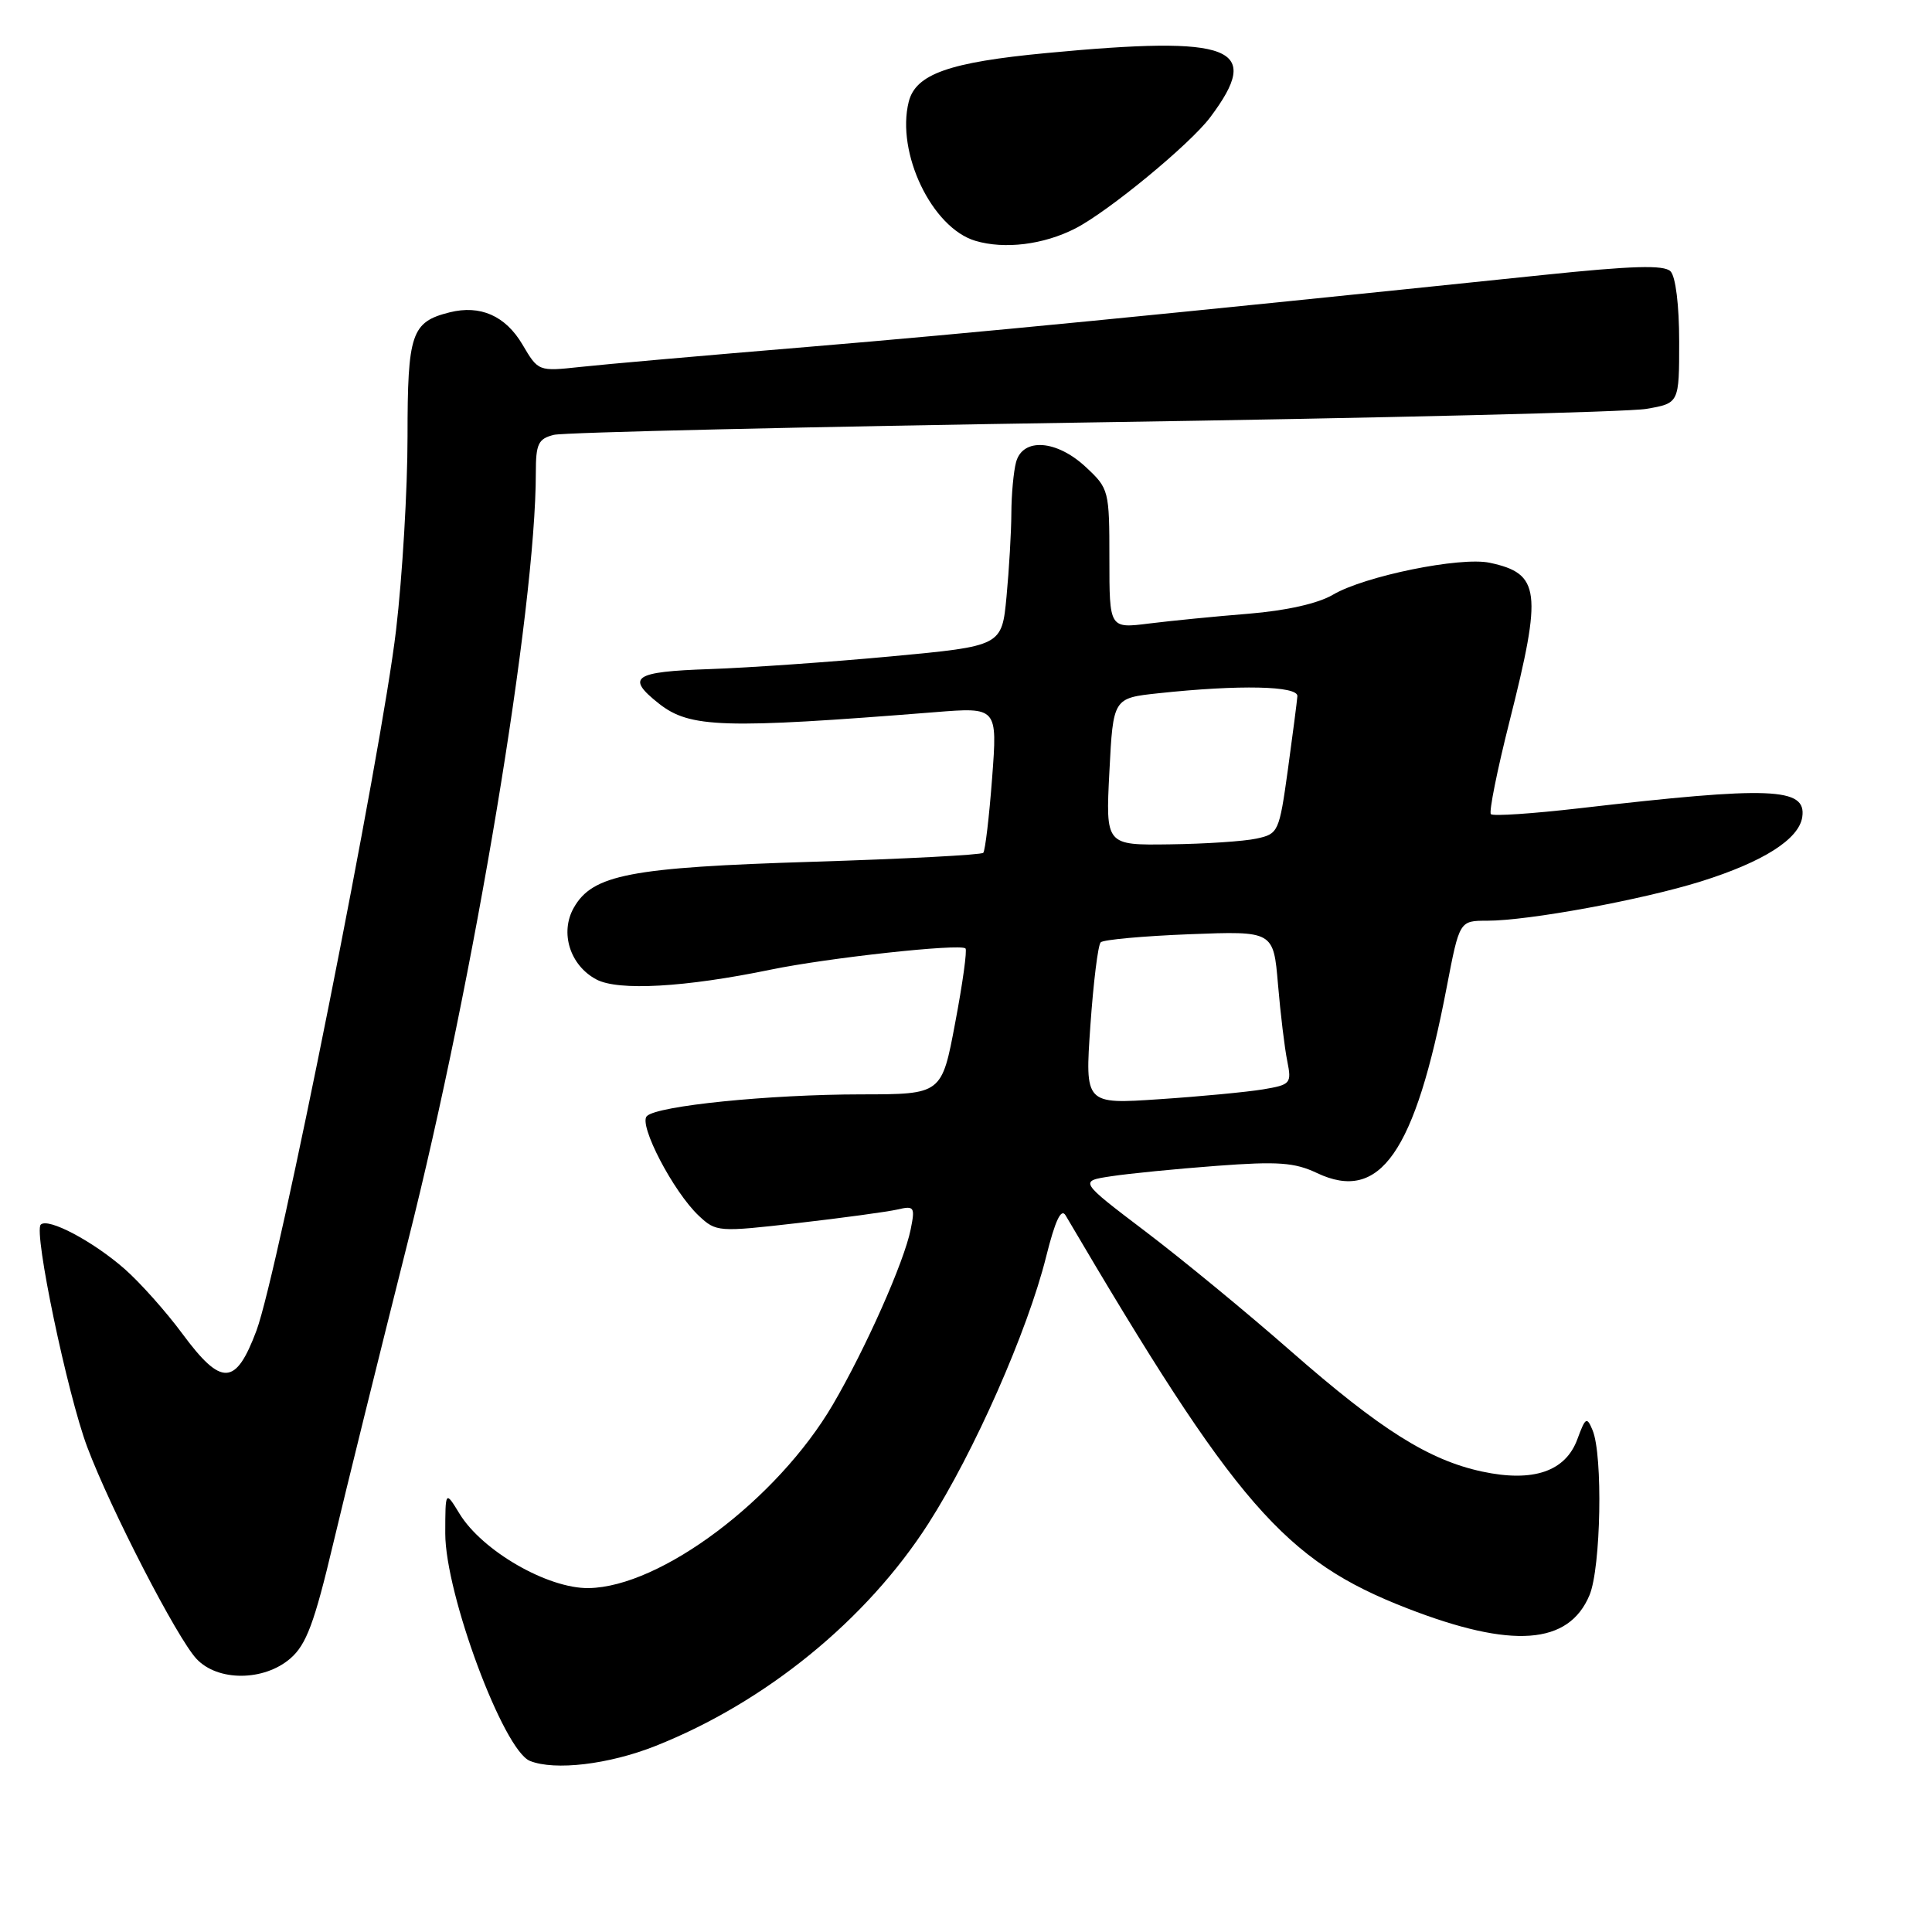 <?xml version="1.0" encoding="UTF-8" standalone="no"?>
<!DOCTYPE svg PUBLIC "-//W3C//DTD SVG 1.1//EN" "http://www.w3.org/Graphics/SVG/1.1/DTD/svg11.dtd" >
<svg xmlns="http://www.w3.org/2000/svg" xmlns:xlink="http://www.w3.org/1999/xlink" version="1.1" viewBox="0 0 256 256">
 <g >
 <path fill="currentColor"
d=" M 86.83 231.36 C 101.42 225.58 114.82 214.66 123.01 201.89 C 129.07 192.44 136.16 176.37 138.61 166.55 C 139.82 161.72 140.60 160.04 141.20 161.05 C 163.78 199.43 170.18 206.79 186.46 213.11 C 200.36 218.51 207.86 217.96 210.62 211.36 C 212.13 207.75 212.41 192.80 211.02 189.50 C 210.26 187.68 210.08 187.80 209.01 190.70 C 207.44 194.98 203.15 196.44 196.39 194.99 C 189.32 193.47 182.95 189.46 171.03 179.02 C 165.28 173.97 156.61 166.84 151.77 163.17 C 142.98 156.50 142.98 156.50 147.24 155.86 C 149.58 155.50 155.88 154.88 161.22 154.48 C 169.33 153.87 171.54 154.03 174.50 155.43 C 182.86 159.40 187.49 152.77 191.70 130.79 C 193.39 122.00 193.39 122.00 197.06 122.00 C 202.53 122.00 217.55 119.24 225.36 116.80 C 233.64 114.21 238.39 111.19 238.81 108.25 C 239.38 104.34 234.67 104.16 209.28 107.10 C 203.11 107.81 197.83 108.17 197.55 107.88 C 197.27 107.60 198.38 102.07 200.02 95.58 C 204.38 78.31 204.10 76.00 197.40 74.57 C 193.52 73.74 180.80 76.33 176.61 78.81 C 174.64 79.97 170.44 80.91 165.47 81.32 C 161.09 81.67 155.14 82.26 152.25 82.62 C 147.00 83.28 147.00 83.28 147.00 74.04 C 147.00 65.00 146.94 64.74 143.89 61.90 C 140.01 58.27 135.51 57.96 134.63 61.25 C 134.30 62.49 134.02 65.53 134.01 68.00 C 134.00 70.47 133.71 75.45 133.37 79.05 C 132.75 85.60 132.75 85.60 118.12 86.97 C 110.08 87.72 99.22 88.48 94.00 88.66 C 83.94 89.00 82.88 89.73 87.31 93.23 C 91.41 96.46 95.80 96.60 123.84 94.37 C 132.17 93.70 132.17 93.70 131.46 103.10 C 131.07 108.27 130.54 112.72 130.29 113.00 C 130.04 113.28 119.86 113.81 107.67 114.19 C 83.48 114.94 78.52 115.89 76.03 120.28 C 74.16 123.58 75.52 127.92 79.02 129.78 C 81.92 131.33 90.78 130.83 102.14 128.48 C 109.70 126.92 127.15 125.01 127.93 125.67 C 128.17 125.87 127.56 130.30 126.57 135.51 C 124.79 145.00 124.79 145.00 114.14 145.01 C 101.91 145.02 87.08 146.52 85.71 147.89 C 84.58 149.02 89.22 157.92 92.60 161.10 C 94.90 163.25 95.16 163.27 105.72 162.06 C 111.65 161.38 117.58 160.57 118.90 160.27 C 121.15 159.74 121.27 159.92 120.67 162.90 C 119.81 167.20 114.70 178.70 110.35 186.13 C 102.98 198.70 87.55 210.29 78.00 210.43 C 72.58 210.51 63.89 205.50 60.88 200.56 C 59.01 197.50 59.01 197.50 59.00 203.19 C 59.00 211.21 66.70 231.92 70.22 233.33 C 73.50 234.65 80.67 233.80 86.83 231.36 Z  M 38.48 219.75 C 40.59 217.92 41.66 215.06 44.16 204.50 C 45.86 197.35 50.31 179.35 54.05 164.50 C 62.85 129.63 71.00 80.62 71.00 62.65 C 71.00 58.81 71.32 58.14 73.39 57.62 C 74.71 57.29 106.83 56.55 144.78 55.97 C 182.73 55.40 215.74 54.60 218.14 54.18 C 222.50 53.43 222.50 53.43 222.50 45.26 C 222.50 40.44 222.03 36.63 221.35 35.95 C 220.48 35.08 216.28 35.21 204.35 36.45 C 153.07 41.78 128.83 44.15 107.00 45.97 C 93.53 47.09 79.99 48.28 76.91 48.62 C 71.33 49.22 71.33 49.22 69.22 45.64 C 66.97 41.84 63.64 40.37 59.57 41.39 C 54.51 42.66 54.00 44.17 54.00 57.83 C 54.00 64.80 53.32 76.35 52.48 83.49 C 50.58 99.73 36.84 168.67 33.98 176.32 C 31.23 183.66 29.35 183.74 24.16 176.72 C 22.01 173.81 18.57 169.95 16.51 168.14 C 12.32 164.47 6.36 161.31 5.40 162.27 C 4.43 163.23 8.93 184.74 11.56 191.74 C 14.66 199.99 23.45 217.03 26.03 219.80 C 28.84 222.82 34.97 222.79 38.48 219.75 Z  M 142.47 30.28 C 146.82 28.06 157.68 19.12 160.36 15.54 C 167.36 6.22 163.43 4.68 138.65 7.03 C 125.75 8.25 121.33 9.82 120.41 13.49 C 118.72 20.25 123.48 30.19 129.24 31.91 C 133.10 33.06 138.26 32.43 142.47 30.28 Z  M 144.48 135.91 C 144.88 130.18 145.49 125.21 145.85 124.86 C 146.21 124.51 151.50 124.03 157.62 123.79 C 168.74 123.36 168.74 123.36 169.34 130.43 C 169.67 134.32 170.22 138.90 170.57 140.60 C 171.16 143.57 171.03 143.73 167.35 144.35 C 165.23 144.70 159.06 145.29 153.63 145.65 C 143.76 146.32 143.76 146.32 144.48 135.91 Z  M 147.00 102.25 C 147.50 92.50 147.50 92.50 153.50 91.86 C 164.22 90.71 172.01 90.88 171.91 92.25 C 171.86 92.94 171.29 97.32 170.65 101.99 C 169.50 110.26 169.39 110.50 166.48 111.12 C 164.84 111.48 159.68 111.82 155.00 111.88 C 146.50 112.00 146.50 112.00 147.00 102.25 Z "/>
</g>
</svg>